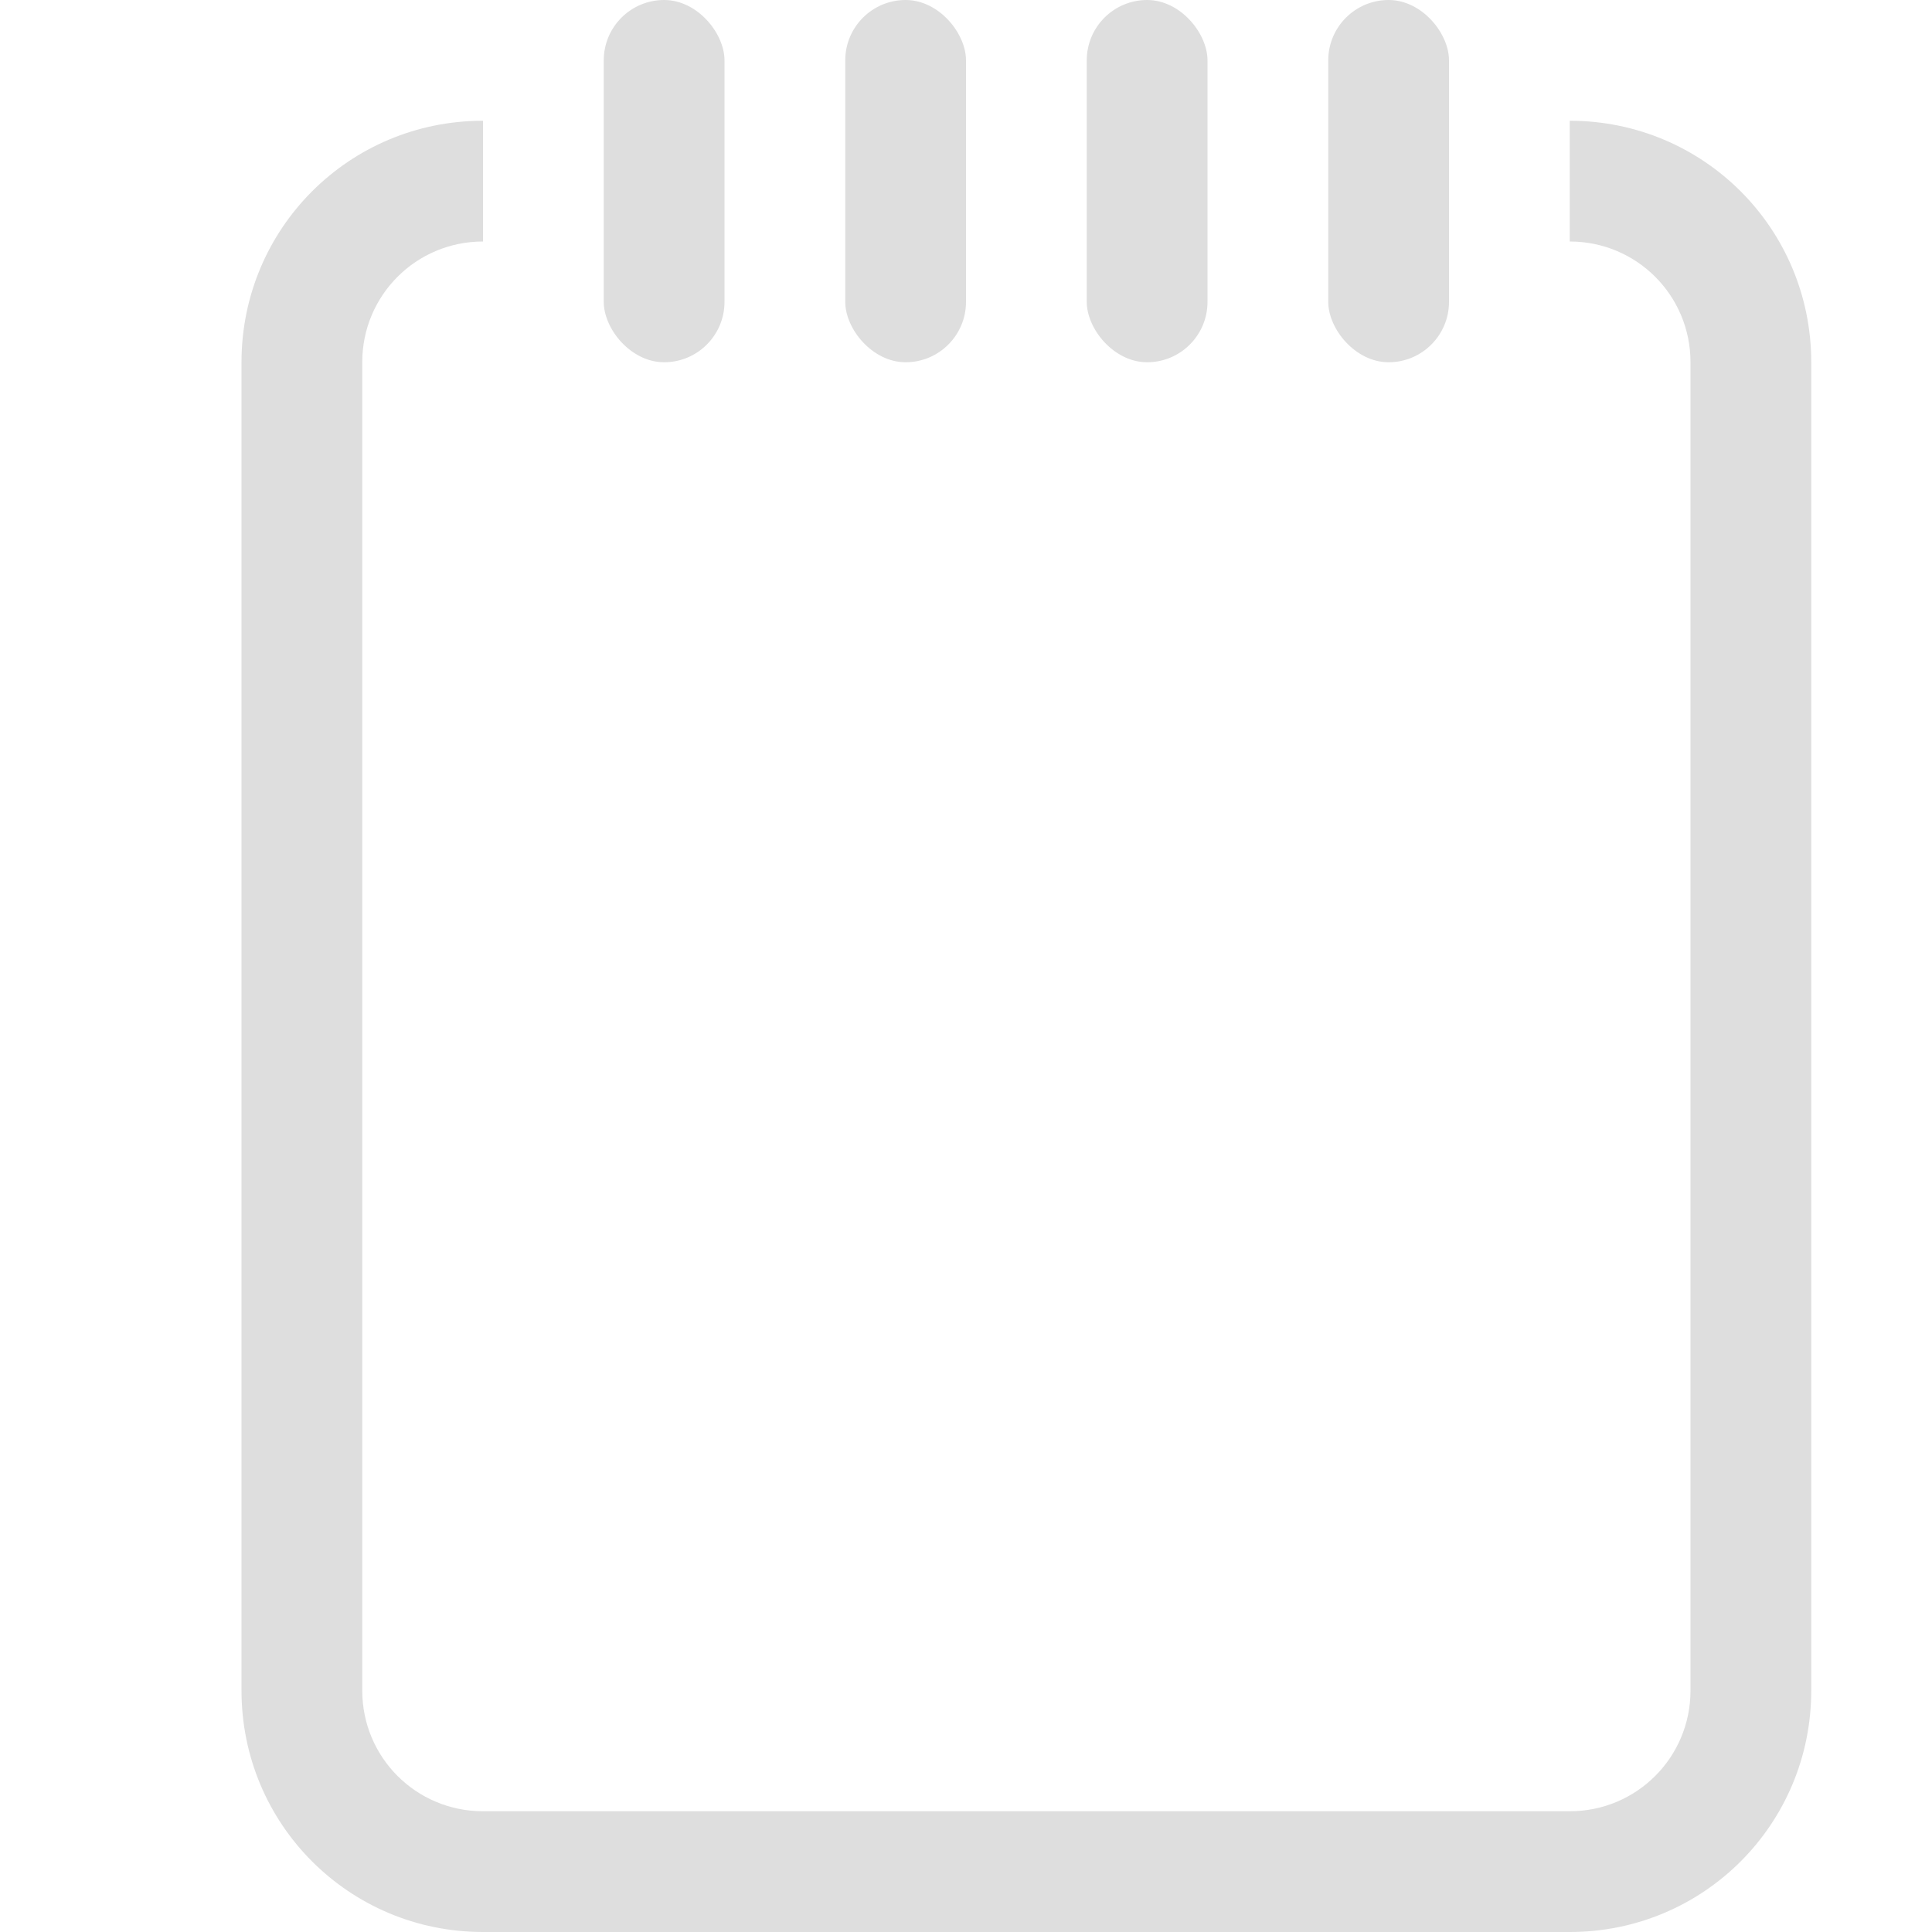 <svg width="16" height="16" fill="#bebebe" version="1.1" xmlns="http://www.w3.org/2000/svg">
 <g fill="#dedede" stroke-linecap="round" stroke-linejoin="round" stroke-width="2">
  <path d="m4 1c-1.108 0-2 0.892-2 2v11c0 1.108 0.892 2 2 2h9c1.108 0 2-0.892 2-2v-11c0-1.108-0.892-2-2-2v1c0.554 0 1 0.446 1 1v11c0 0.554-0.446 1-1 1h-9c-0.554 0-1-0.446-1-1v-11c0-0.554 0.446-1 1-1v-1z"/>
  <rect x="5" width="1" height="3" rx=".5" ry=".5"/>
  <rect x="7" width="1" height="3" rx=".5" ry=".5"/>
  <rect x="9" width="1" height="3" rx=".5" ry=".5"/>
  <rect x="11" width="1" height="3" rx=".5" ry=".5"/>
 </g>
</svg>
